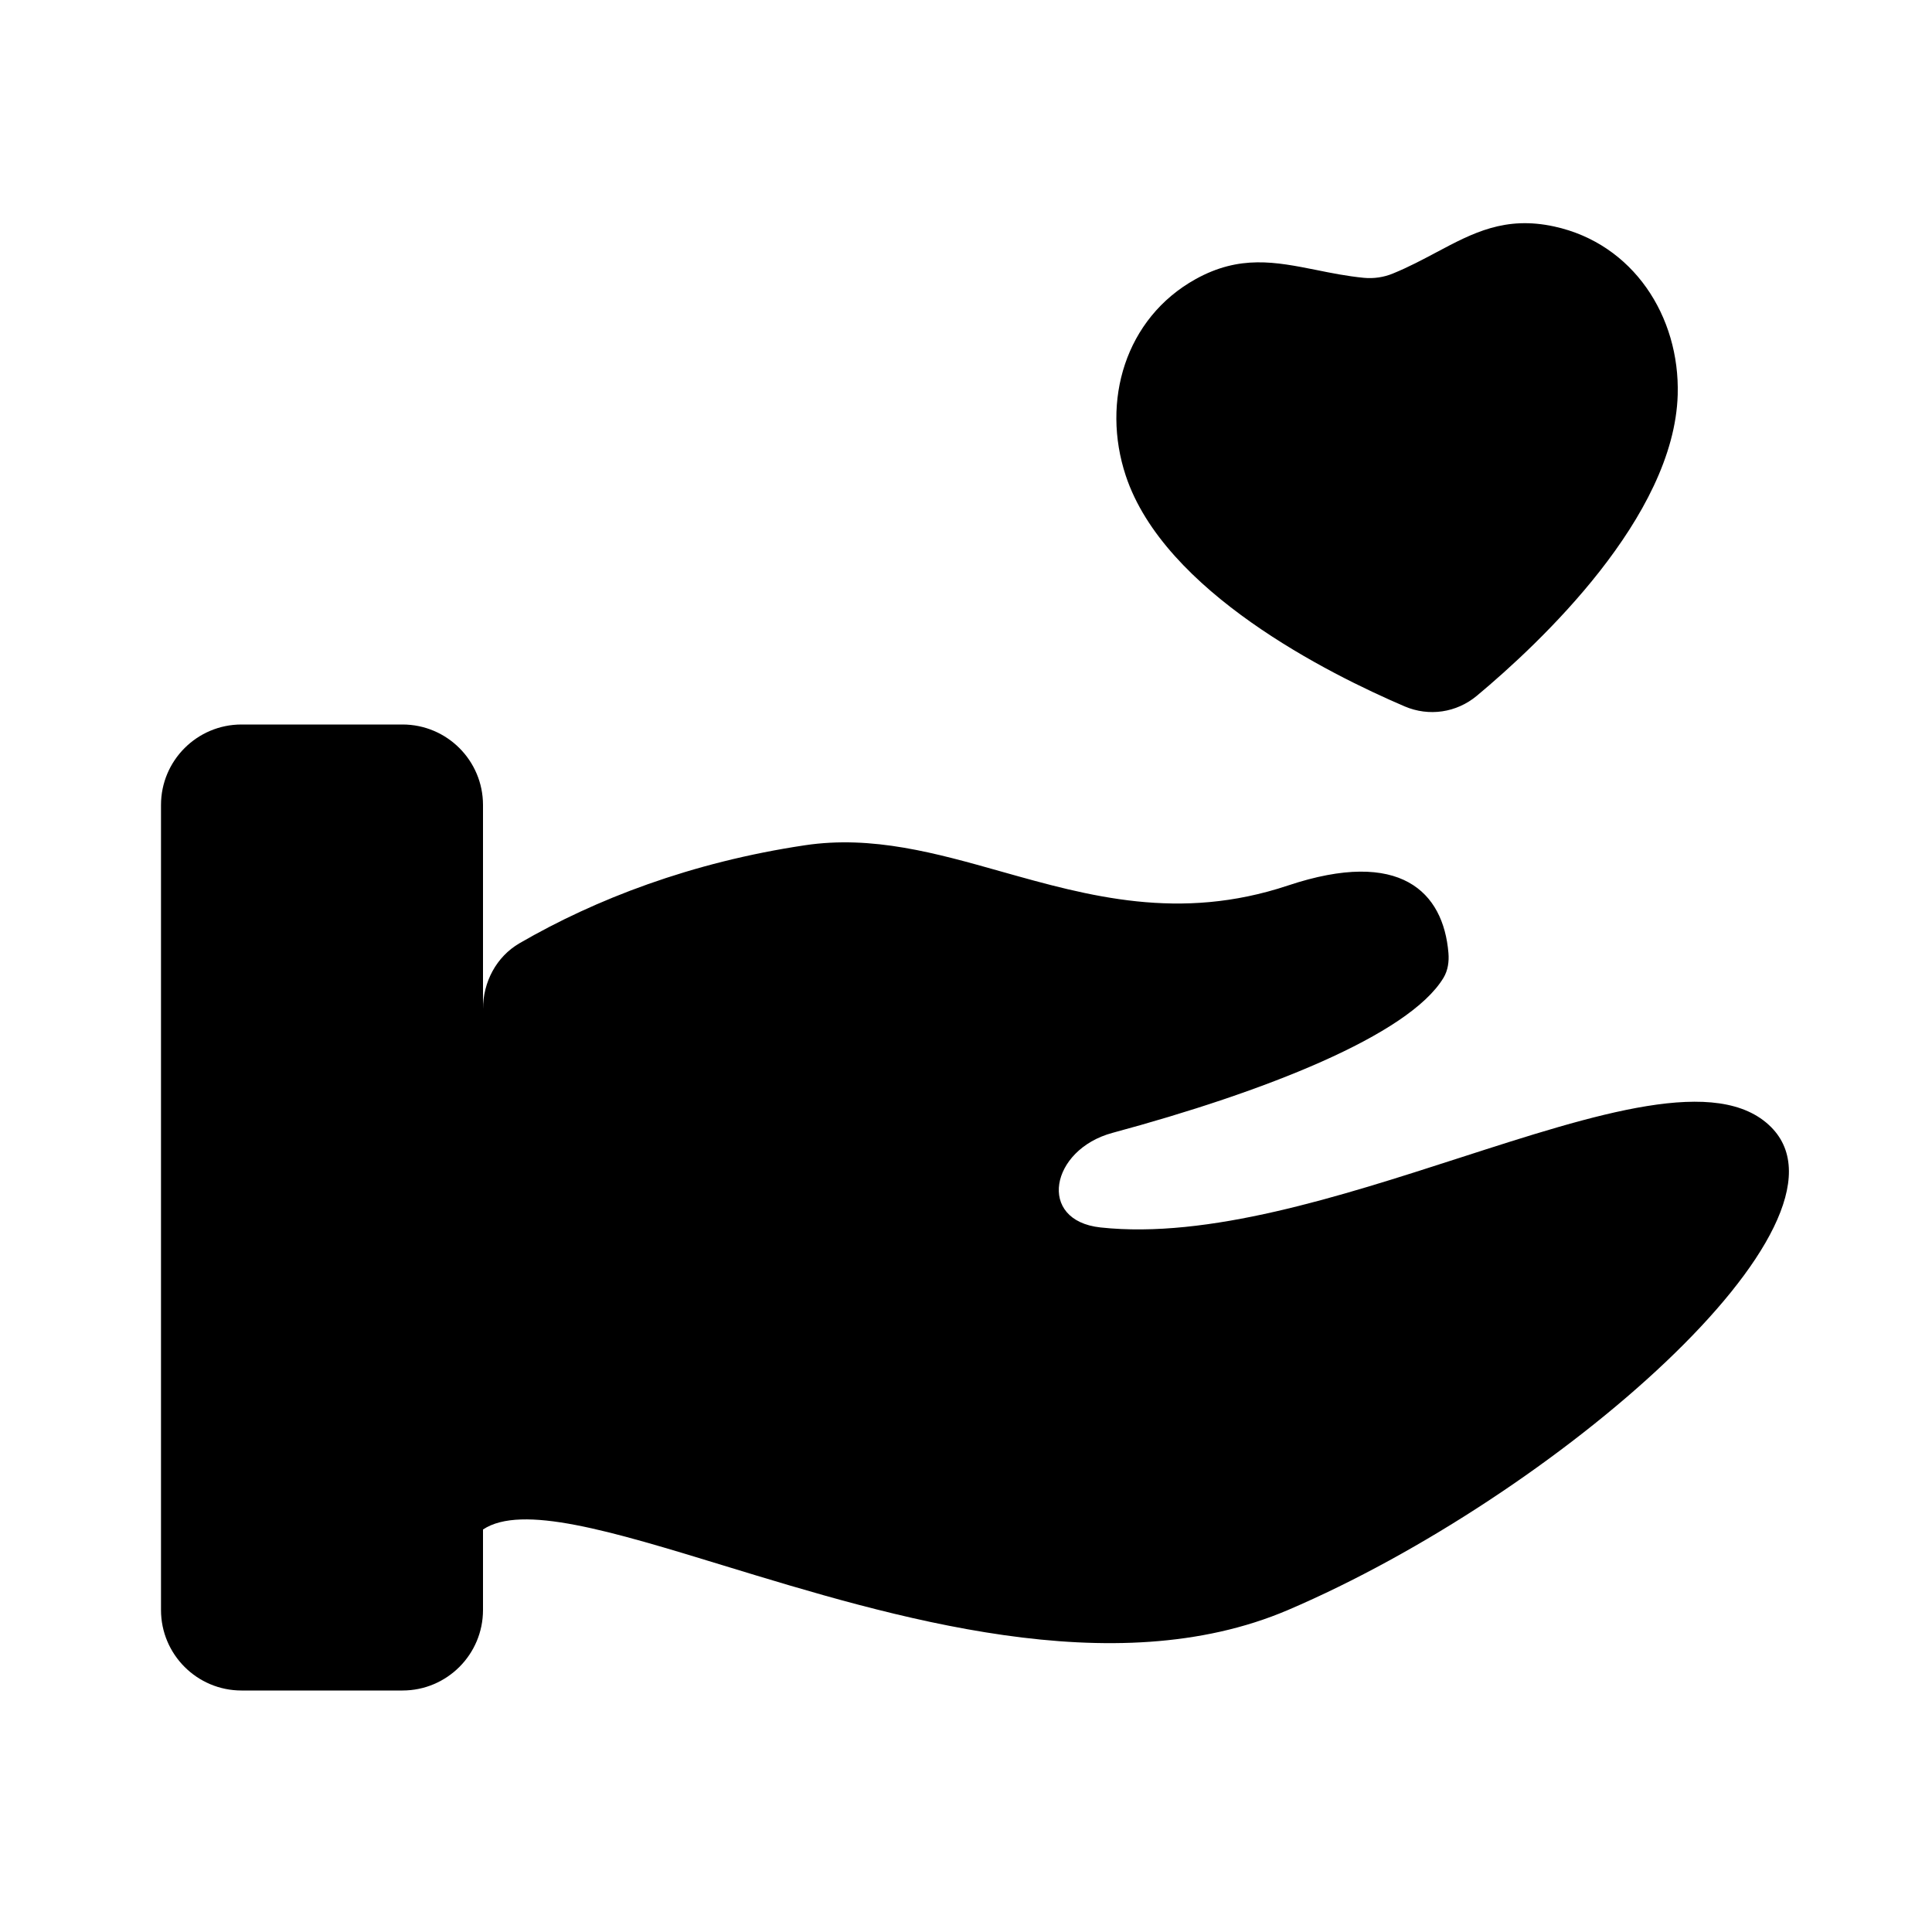 <svg width="24" height="24" viewBox="0 0 24 24" fill="none" xmlns="http://www.w3.org/2000/svg">
<path d="M16.348 3.353C15.845 3.253 15.4 3.164 14.853 3.467C13.976 3.954 13.678 4.985 13.985 5.91C14.463 7.35 16.503 8.37 17.449 8.775C17.751 8.904 18.093 8.854 18.346 8.643C19.136 7.984 20.797 6.421 20.841 4.904C20.869 3.93 20.288 3.028 19.309 2.814C18.697 2.68 18.297 2.893 17.844 3.134C17.676 3.223 17.501 3.317 17.305 3.397C17.19 3.445 17.064 3.463 16.94 3.451C16.729 3.43 16.534 3.391 16.348 3.353Z" fill="currentColor"/>
<path d="M5 9H3C2.448 9 2 9.448 2 10V20C2 20.552 2.448 21 3 21H5C5.552 21 6 20.552 6 20V19C6.479 18.681 7.594 19.021 8.99 19.448C11.091 20.09 13.831 20.926 16 20C19.311 18.585 23.2 15.2 22 14C21.345 13.345 19.833 13.834 18.129 14.384C16.642 14.864 15.009 15.392 13.672 15.248C12.878 15.163 13.048 14.281 13.819 14.073C15.699 13.566 17.501 12.862 17.932 12.146C17.987 12.054 18.002 11.945 17.993 11.838C17.93 11.084 17.401 10.533 16 11C14.65 11.45 13.523 11.132 12.443 10.828C11.626 10.597 10.836 10.375 10 10.5C8.588 10.711 7.396 11.171 6.454 11.717C6.165 11.885 6 12.2 6 12.534V10C6 9.448 5.552 9 5 9Z" fill="currentColor"/>
</svg>
